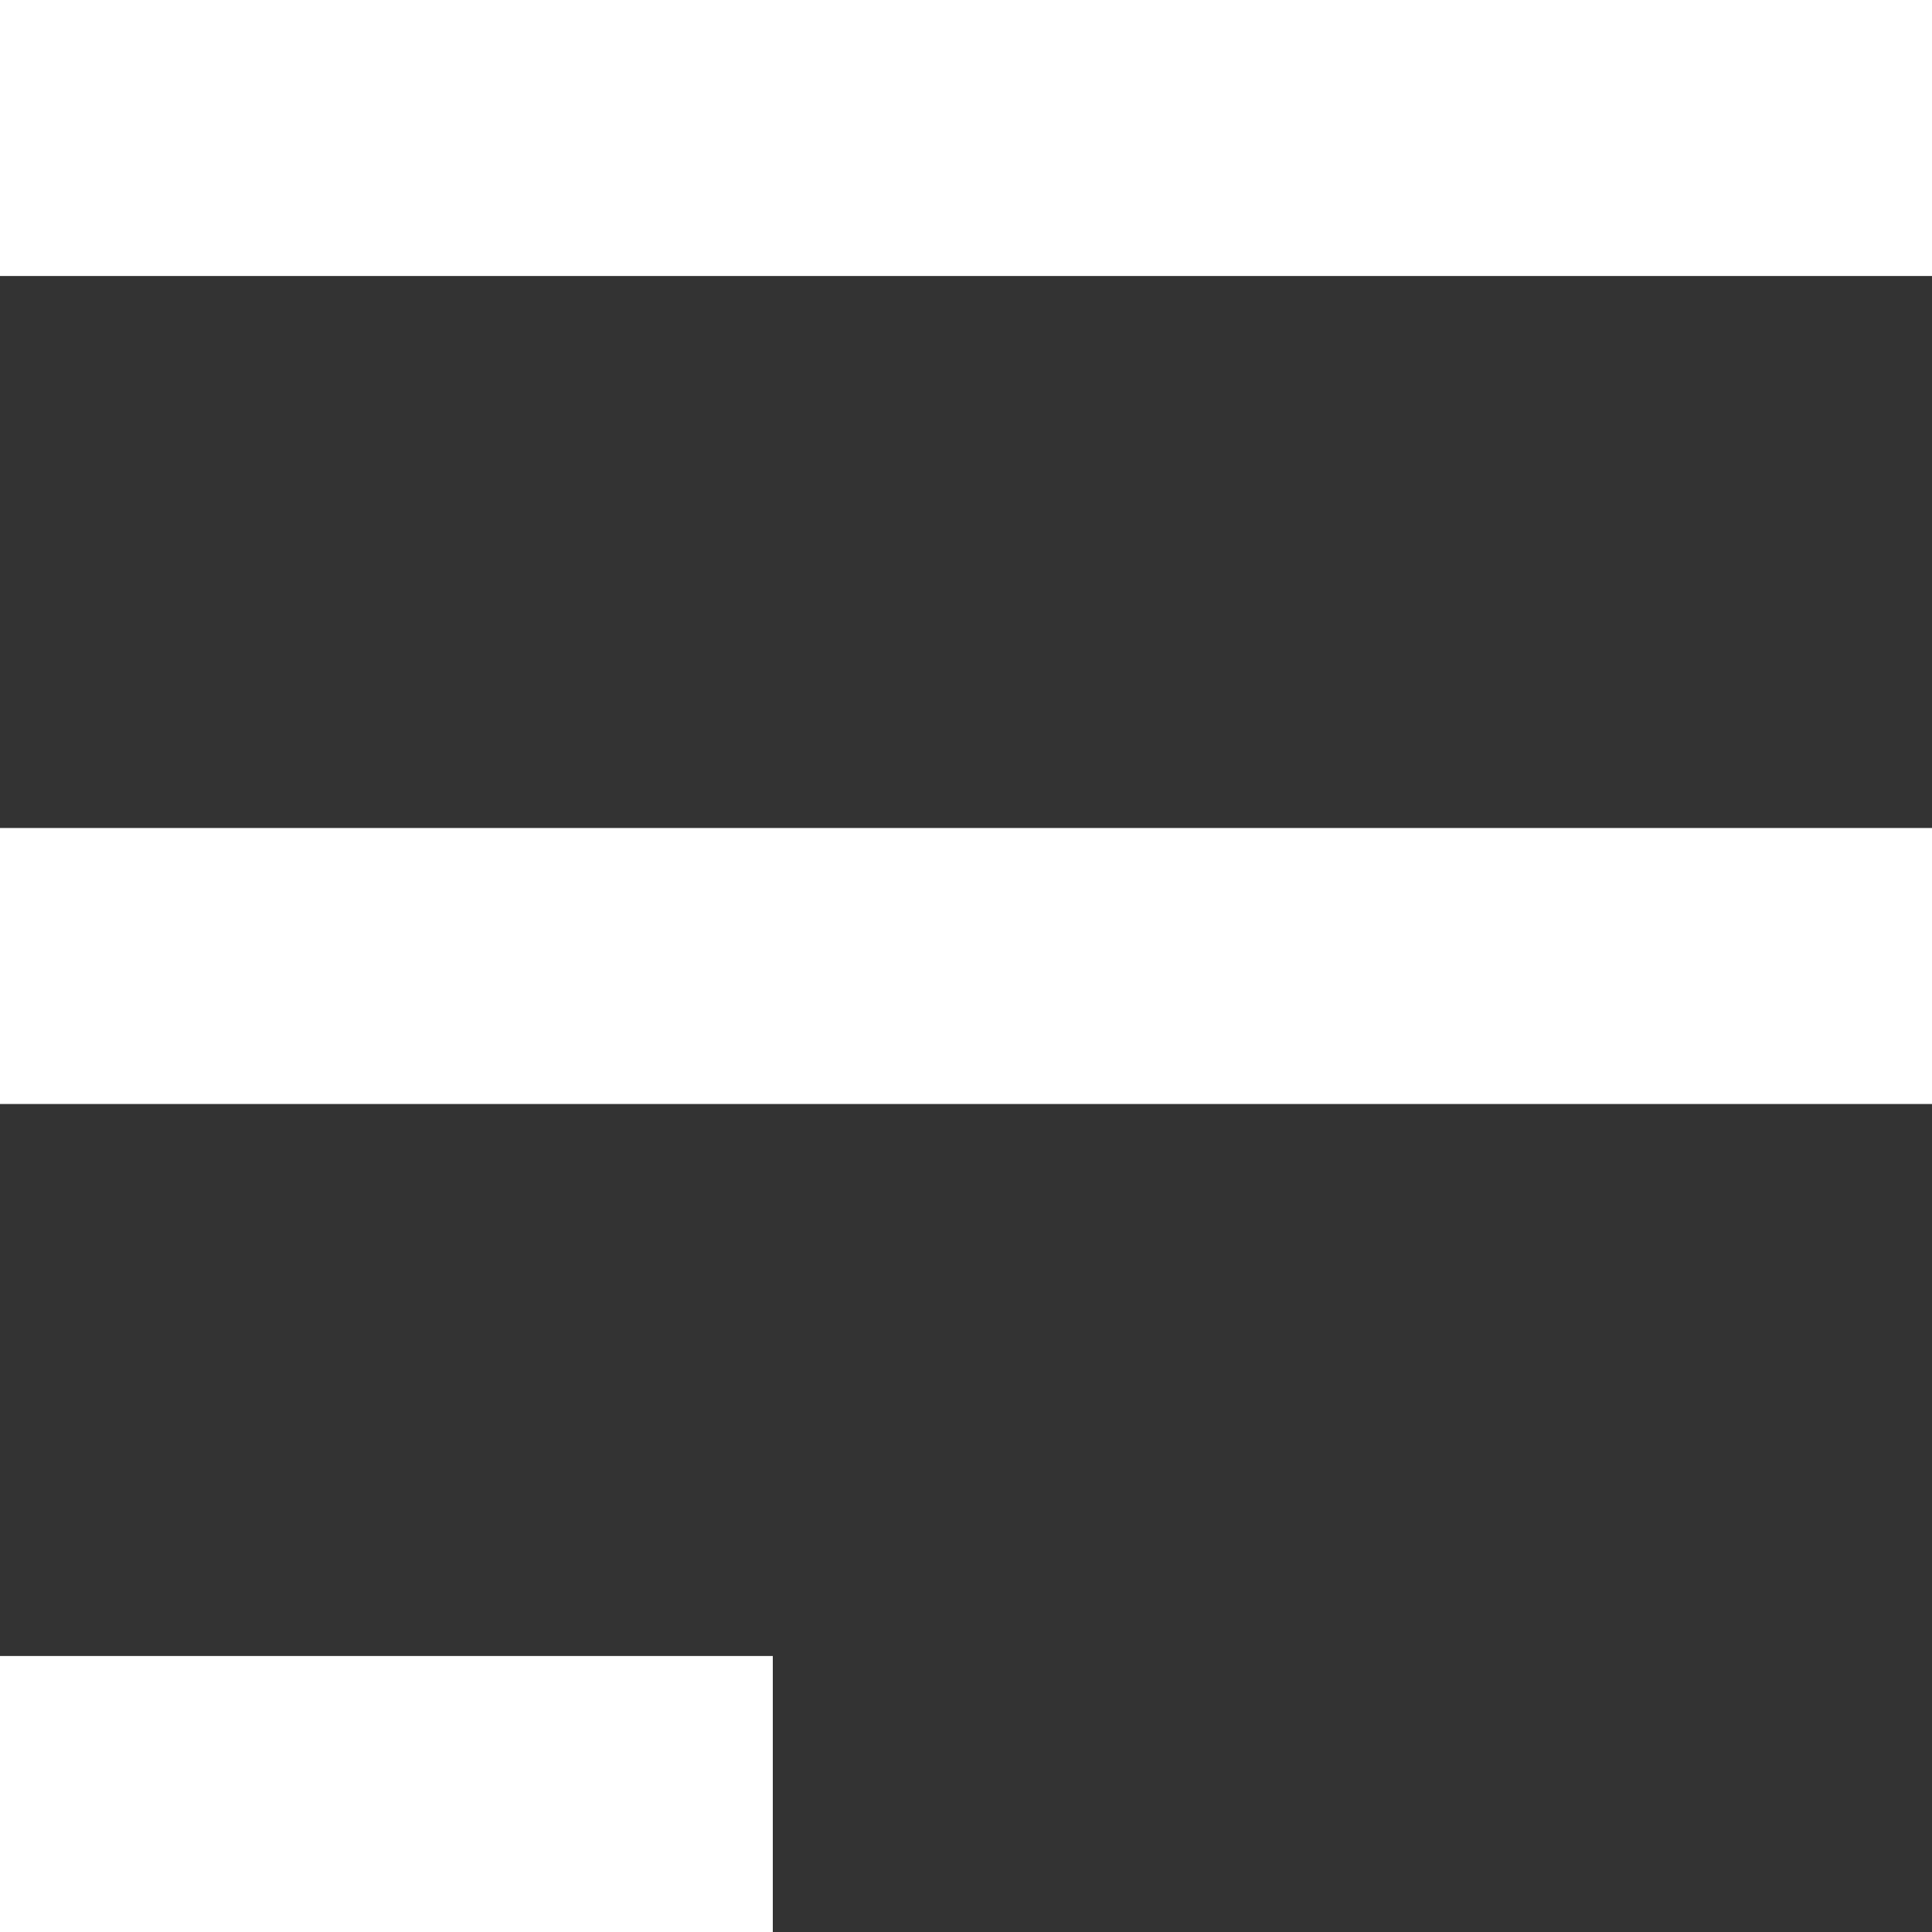 <?xml version="1.0" encoding="UTF-8" standalone="no"?>
<!-- Created with Inkscape (http://www.inkscape.org/) -->

<svg
   width="140px"
   height="140px"
   viewBox="0 0 140 140"
   version="1.1"
   id="SVGRoot"
   xmlns="http://www.w3.org/2000/svg"
   xmlns:svg="http://www.w3.org/2000/svg">
  <rect x="0" y="0" width="140" height="140" fill="#333333" stroke="none"/>
  <defs
     id="defs9" />
  <g
     id="layer1">
    <rect
       style="fill:#ffffff"
       id="rect190"
       width="140"
       height="20"
       x="0"
       y="0" />
    <rect
       style="fill:#ffffff"
       id="rect334"
       width="140"
       height="20"
       x="0"
       y="60" />
    <rect
       style="fill:#ffffff"
       id="rect338"
       width="56"
       height="20"
       x="0"
       y="120" />
  </g>
</svg>


